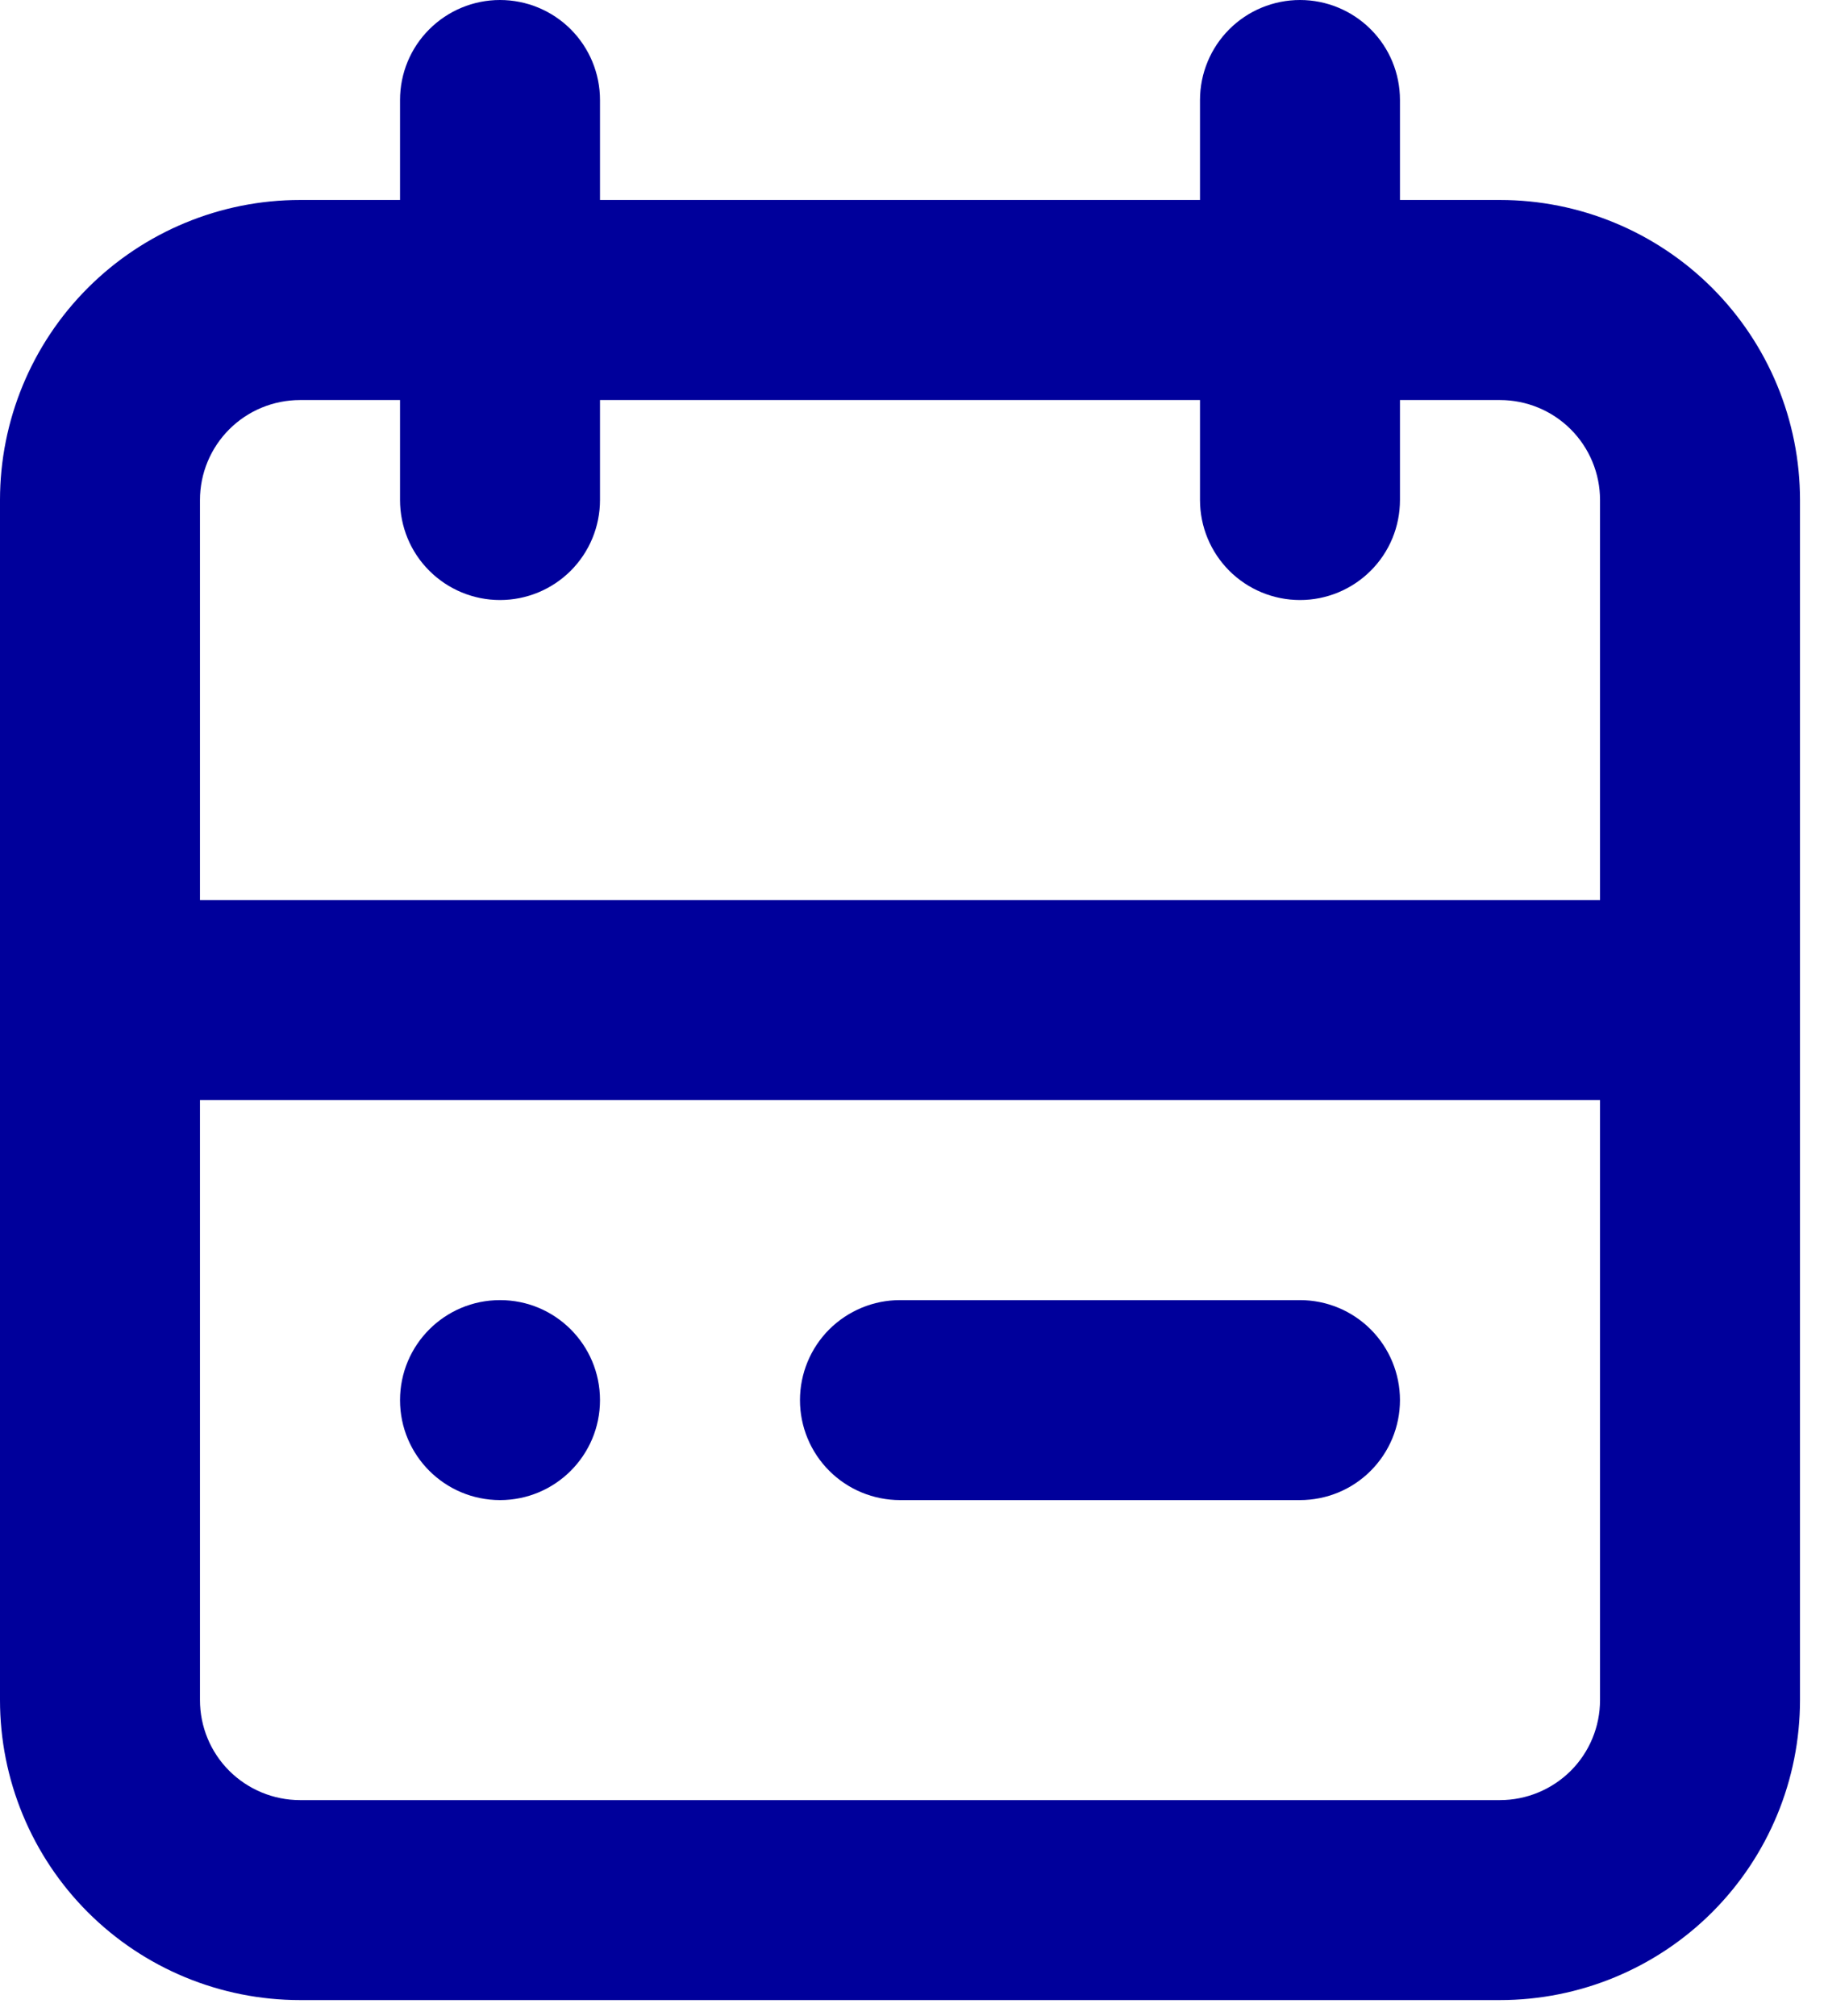 <svg width="19" height="21" viewBox="0 0 19 21" fill="none" xmlns="http://www.w3.org/2000/svg">
<path d="M15.625 2.083H14.583V1.042C14.583 0.765 14.474 0.5 14.278 0.305C14.083 0.11 13.818 0 13.542 0C13.265 0 13 0.11 12.805 0.305C12.61 0.5 12.5 0.765 12.5 1.042V2.083H6.25V1.042C6.25 0.765 6.14 0.5 5.945 0.305C5.75 0.11 5.485 0 5.208 0C4.932 0 4.667 0.11 4.472 0.305C4.276 0.5 4.167 0.765 4.167 1.042V2.083H3.125C2.296 2.083 1.501 2.413 0.915 2.999C0.329 3.585 0 4.38 0 5.208V17.708C0 18.537 0.329 19.332 0.915 19.918C1.501 20.504 2.296 20.833 3.125 20.833H15.625C16.454 20.833 17.249 20.504 17.835 19.918C18.421 19.332 18.75 18.537 18.75 17.708V5.208C18.75 4.38 18.421 3.585 17.835 2.999C17.249 2.413 16.454 2.083 15.625 2.083ZM3.125 4.167H4.167V5.208C4.167 5.485 4.276 5.75 4.472 5.945C4.667 6.14 4.932 6.25 5.208 6.25C5.485 6.25 5.75 6.14 5.945 5.945C6.14 5.75 6.25 5.485 6.25 5.208V4.167H12.5V5.208C12.5 5.485 12.61 5.75 12.805 5.945C13 6.14 13.265 6.25 13.542 6.25C13.818 6.25 14.083 6.14 14.278 5.945C14.474 5.75 14.583 5.485 14.583 5.208V4.167H15.625C15.901 4.167 16.166 4.276 16.362 4.472C16.557 4.667 16.667 4.932 16.667 5.208V9.375H2.083V5.208C2.083 4.932 2.193 4.667 2.388 4.472C2.584 4.276 2.849 4.167 3.125 4.167ZM15.625 18.75H3.125C2.849 18.75 2.584 18.64 2.388 18.445C2.193 18.25 2.083 17.985 2.083 17.708V11.458H16.667V17.708C16.667 17.985 16.557 18.25 16.362 18.445C16.166 18.64 15.901 18.75 15.625 18.75Z" fill="#00009B"/>
<path d="M5.209 15.625C5.784 15.625 6.25 15.159 6.25 14.584C6.25 14.008 5.784 13.542 5.209 13.542C4.633 13.542 4.167 14.008 4.167 14.584C4.167 15.159 4.633 15.625 5.209 15.625Z" fill="#00009B"/>
<path d="M13.541 13.542H9.375C9.099 13.542 8.834 13.652 8.638 13.847C8.443 14.042 8.333 14.307 8.333 14.584C8.333 14.86 8.443 15.125 8.638 15.32C8.834 15.516 9.099 15.625 9.375 15.625H13.541C13.818 15.625 14.083 15.516 14.278 15.32C14.473 15.125 14.583 14.86 14.583 14.584C14.583 14.307 14.473 14.042 14.278 13.847C14.083 13.652 13.818 13.542 13.541 13.542Z" fill="#00009B"/>
</svg>
